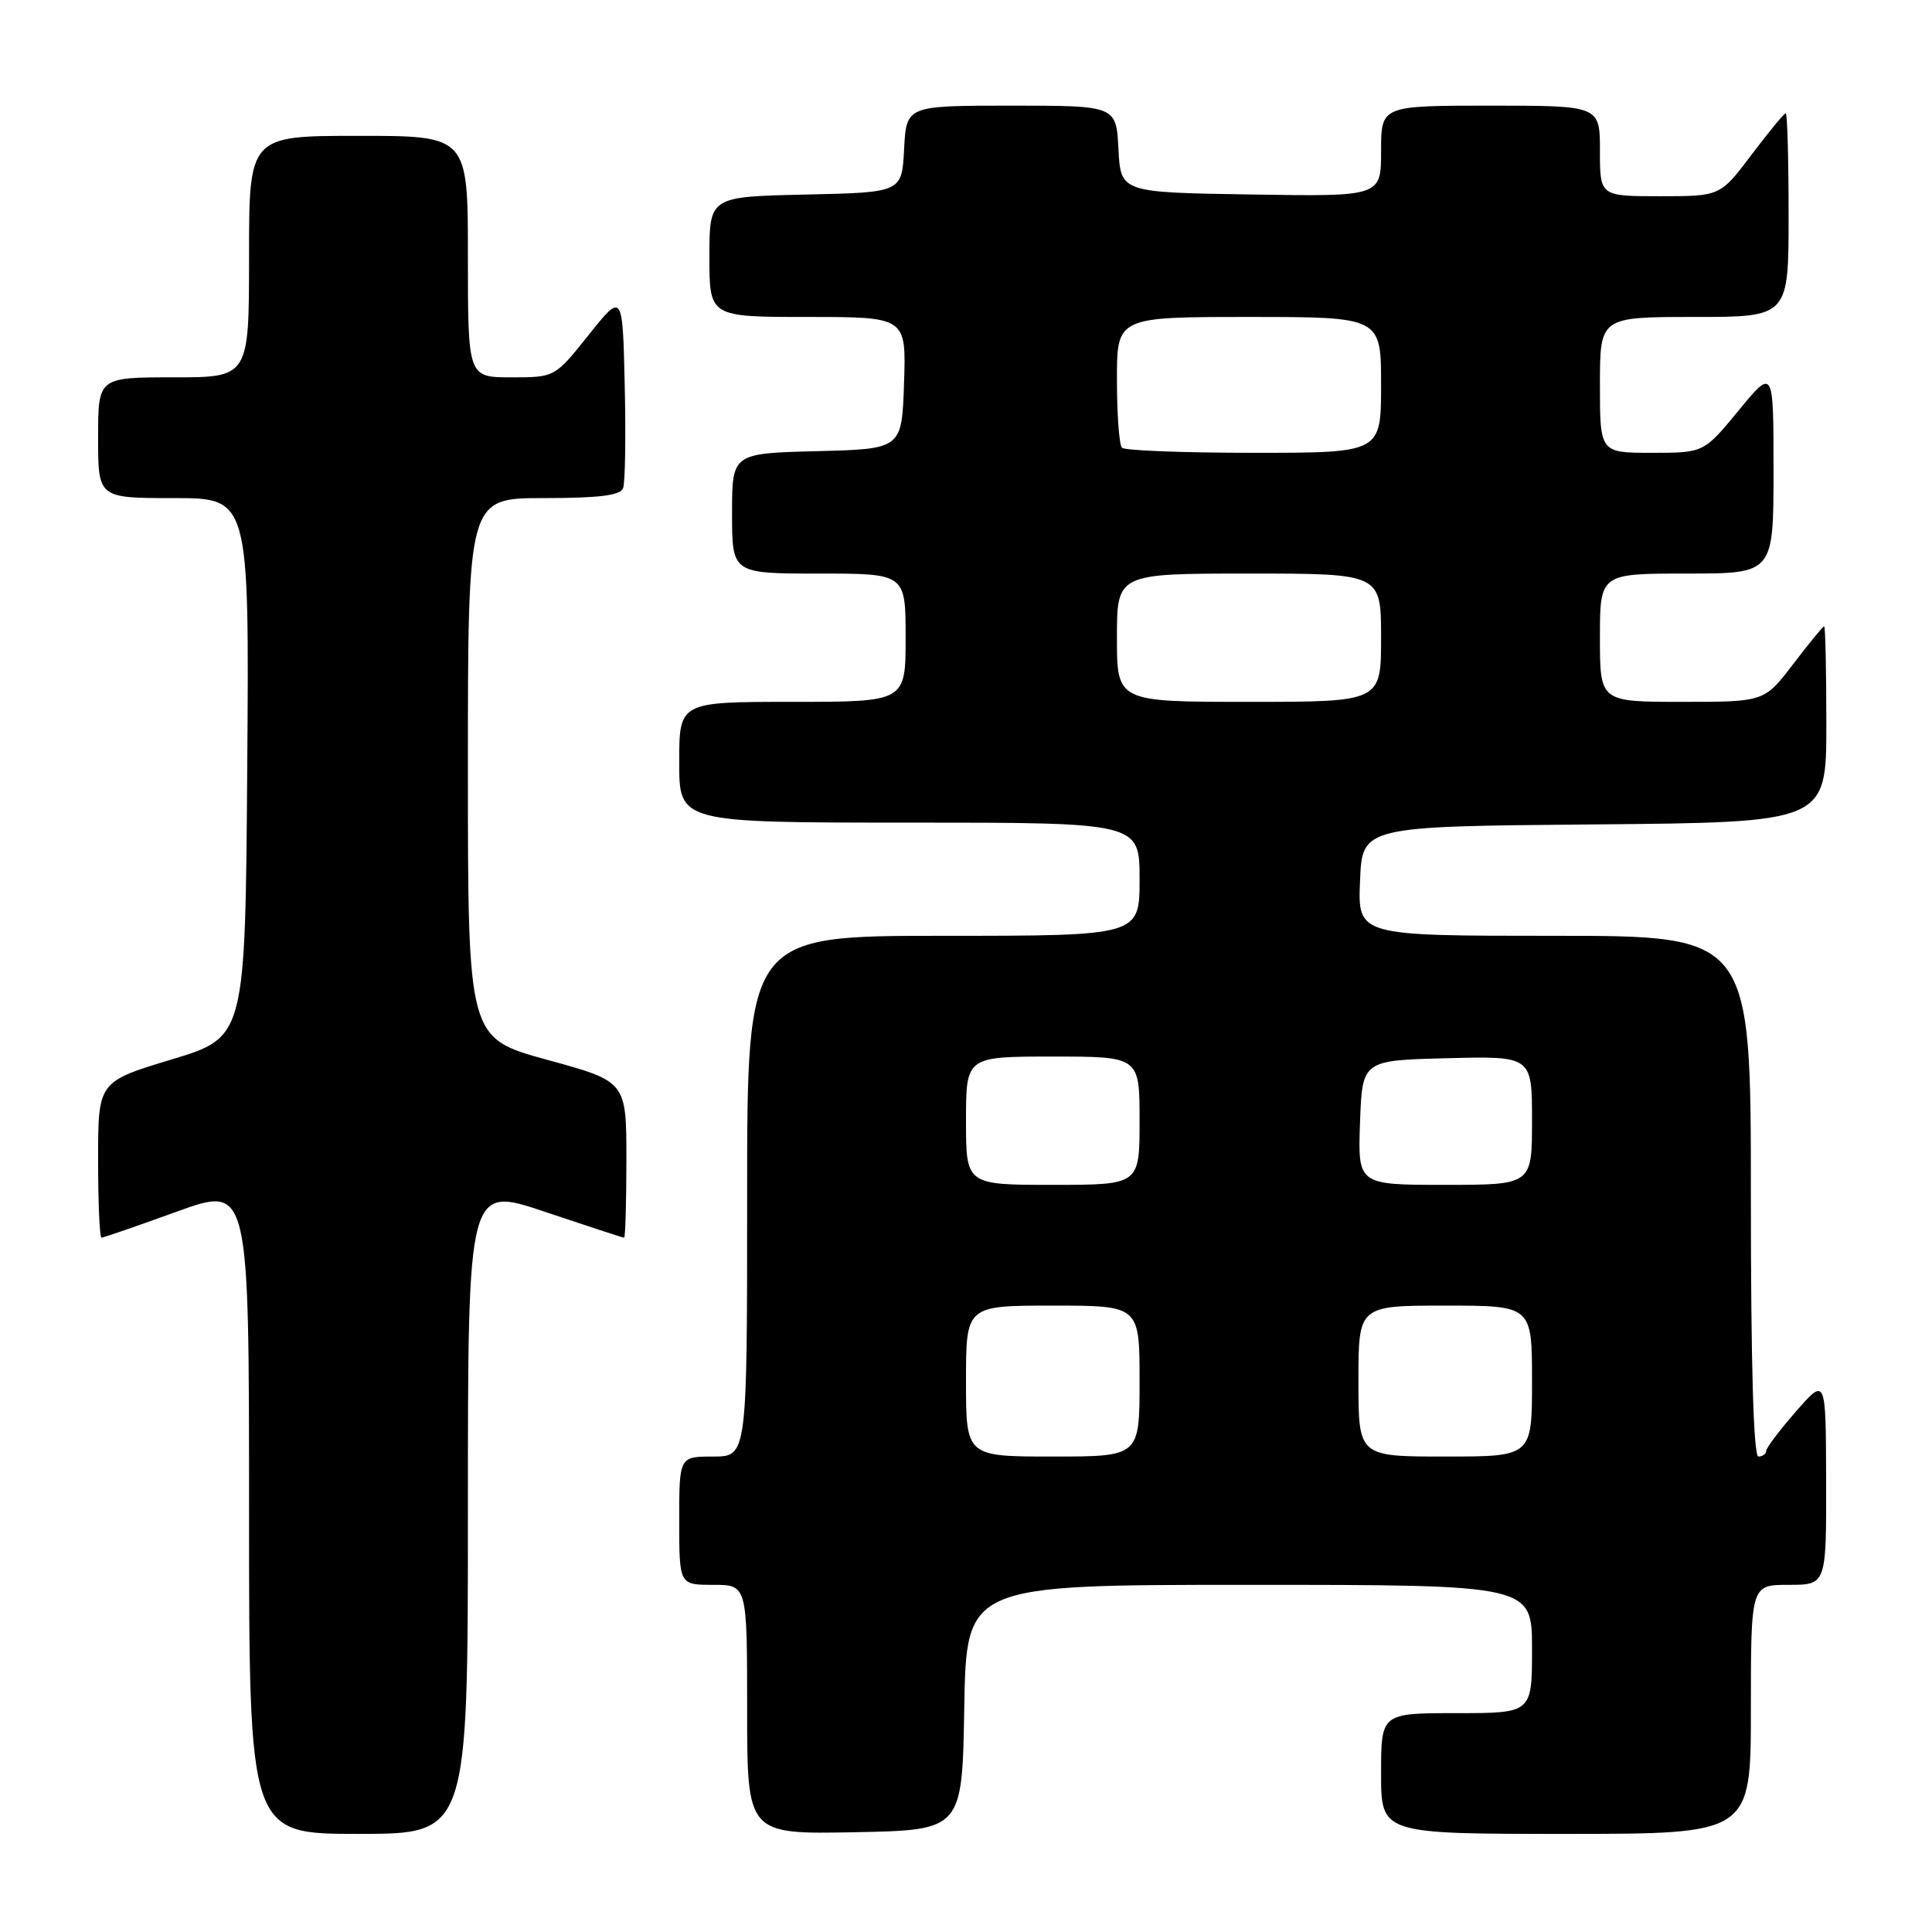 <?xml version="1.0" encoding="UTF-8" standalone="no"?>
<!DOCTYPE svg PUBLIC "-//W3C//DTD SVG 1.1//EN" "http://www.w3.org/Graphics/SVG/1.1/DTD/svg11.dtd" >
<svg xmlns="http://www.w3.org/2000/svg" xmlns:xlink="http://www.w3.org/1999/xlink" version="1.1" viewBox="0 0 256 256">
 <g >
 <path fill="currentColor"
d=" M 62.00 200.07 C 62.00 157.13 62.00 157.13 72.20 160.57 C 77.80 162.45 82.53 164.00 82.70 164.00 C 82.86 164.00 83.00 159.34 83.00 153.65 C 83.00 143.30 83.00 143.30 72.50 140.43 C 62.00 137.55 62.00 137.55 62.00 101.78 C 62.00 66.00 62.00 66.00 72.03 66.00 C 79.36 66.00 82.20 65.65 82.56 64.69 C 82.84 63.98 82.94 57.84 82.78 51.06 C 82.50 38.74 82.50 38.74 78.01 44.37 C 73.52 50.00 73.52 50.00 67.76 50.00 C 62.00 50.00 62.00 50.00 62.00 34.00 C 62.00 18.00 62.00 18.00 47.50 18.00 C 33.00 18.00 33.00 18.00 33.00 34.00 C 33.00 50.00 33.00 50.00 23.00 50.00 C 13.00 50.00 13.00 50.00 13.00 58.00 C 13.00 66.00 13.00 66.00 23.01 66.00 C 33.03 66.00 33.03 66.00 32.76 101.71 C 32.50 137.43 32.50 137.43 22.75 140.38 C 13.00 143.33 13.00 143.33 13.00 153.66 C 13.00 159.35 13.20 164.00 13.45 164.00 C 13.70 164.00 18.20 162.44 23.45 160.54 C 33.00 157.09 33.00 157.09 33.00 200.04 C 33.00 243.00 33.00 243.00 47.50 243.00 C 62.00 243.00 62.00 243.00 62.00 200.07 Z  M 127.77 226.25 C 128.05 210.00 128.05 210.00 165.52 210.00 C 203.00 210.00 203.00 210.00 203.00 218.50 C 203.00 227.00 203.00 227.00 193.00 227.00 C 183.00 227.00 183.00 227.00 183.00 235.00 C 183.00 243.00 183.00 243.00 207.50 243.00 C 232.00 243.00 232.00 243.00 232.00 226.50 C 232.00 210.00 232.00 210.00 237.00 210.00 C 242.00 210.00 242.00 210.00 241.97 196.25 C 241.94 182.50 241.94 182.50 238.00 187.00 C 235.83 189.47 234.05 191.84 234.03 192.25 C 234.01 192.66 233.55 193.00 233.00 193.00 C 232.35 193.00 232.00 180.83 232.00 158.50 C 232.00 124.00 232.00 124.00 205.96 124.00 C 179.91 124.00 179.91 124.00 180.21 116.75 C 180.50 109.50 180.50 109.50 211.25 109.24 C 242.00 108.97 242.00 108.97 242.00 95.99 C 242.00 88.84 241.87 83.00 241.71 83.00 C 241.54 83.00 239.70 85.25 237.60 88.00 C 233.78 93.00 233.78 93.00 222.89 93.00 C 212.00 93.00 212.00 93.00 212.00 84.50 C 212.00 76.00 212.00 76.00 223.50 76.00 C 235.00 76.00 235.00 76.00 235.00 62.39 C 235.00 48.77 235.00 48.77 230.38 54.39 C 225.76 60.00 225.76 60.00 218.88 60.00 C 212.00 60.00 212.00 60.00 212.00 51.00 C 212.00 42.00 212.00 42.00 224.50 42.00 C 237.00 42.00 237.00 42.00 237.00 28.50 C 237.00 21.07 236.83 15.00 236.62 15.00 C 236.41 15.00 234.37 17.48 232.09 20.50 C 227.94 26.00 227.94 26.00 219.97 26.00 C 212.00 26.00 212.00 26.00 212.00 20.00 C 212.00 14.00 212.00 14.00 197.50 14.00 C 183.00 14.00 183.00 14.00 183.00 20.02 C 183.00 26.05 183.00 26.05 165.75 25.77 C 148.50 25.50 148.50 25.50 148.20 19.75 C 147.90 14.00 147.90 14.00 134.00 14.00 C 120.10 14.00 120.10 14.00 119.80 19.75 C 119.50 25.50 119.50 25.50 106.75 25.78 C 94.00 26.06 94.00 26.06 94.00 34.03 C 94.00 42.00 94.00 42.00 107.04 42.00 C 120.08 42.00 120.08 42.00 119.79 50.75 C 119.50 59.50 119.50 59.50 108.25 59.78 C 97.00 60.07 97.00 60.07 97.00 68.03 C 97.00 76.00 97.00 76.00 108.50 76.00 C 120.00 76.00 120.00 76.00 120.00 84.50 C 120.00 93.00 120.00 93.00 105.00 93.00 C 90.00 93.00 90.00 93.00 90.00 101.00 C 90.00 109.00 90.00 109.00 120.50 109.00 C 151.00 109.00 151.00 109.00 151.00 116.50 C 151.00 124.00 151.00 124.00 125.00 124.00 C 99.00 124.00 99.00 124.00 99.00 158.50 C 99.00 193.00 99.00 193.00 94.50 193.00 C 90.00 193.00 90.00 193.00 90.00 201.50 C 90.00 210.00 90.00 210.00 94.50 210.00 C 99.00 210.00 99.00 210.00 99.00 226.53 C 99.00 243.05 99.00 243.05 113.25 242.78 C 127.50 242.50 127.50 242.50 127.77 226.25 Z  M 128.00 183.00 C 128.00 173.00 128.00 173.00 139.50 173.00 C 151.00 173.00 151.00 173.00 151.00 183.00 C 151.00 193.00 151.00 193.00 139.50 193.00 C 128.00 193.00 128.00 193.00 128.00 183.00 Z  M 180.00 183.00 C 180.00 173.00 180.00 173.00 191.50 173.00 C 203.00 173.00 203.00 173.00 203.00 183.00 C 203.00 193.00 203.00 193.00 191.50 193.00 C 180.00 193.00 180.00 193.00 180.00 183.00 Z  M 128.00 148.50 C 128.00 140.00 128.00 140.00 139.50 140.00 C 151.00 140.00 151.00 140.00 151.00 148.50 C 151.00 157.00 151.00 157.00 139.50 157.00 C 128.00 157.00 128.00 157.00 128.00 148.50 Z  M 180.21 148.75 C 180.50 140.50 180.50 140.50 191.75 140.22 C 203.00 139.93 203.00 139.93 203.00 148.47 C 203.00 157.00 203.00 157.00 191.46 157.00 C 179.92 157.00 179.92 157.00 180.21 148.75 Z  M 148.00 84.50 C 148.00 76.00 148.00 76.00 165.50 76.00 C 183.00 76.00 183.00 76.00 183.00 84.50 C 183.00 93.00 183.00 93.00 165.50 93.00 C 148.00 93.00 148.00 93.00 148.00 84.50 Z  M 148.67 59.33 C 148.30 58.97 148.00 54.92 148.00 50.33 C 148.00 42.00 148.00 42.00 165.50 42.00 C 183.00 42.00 183.00 42.00 183.00 51.00 C 183.00 60.00 183.00 60.00 166.17 60.00 C 156.91 60.00 149.03 59.70 148.67 59.33 Z "/>
</g>
</svg>